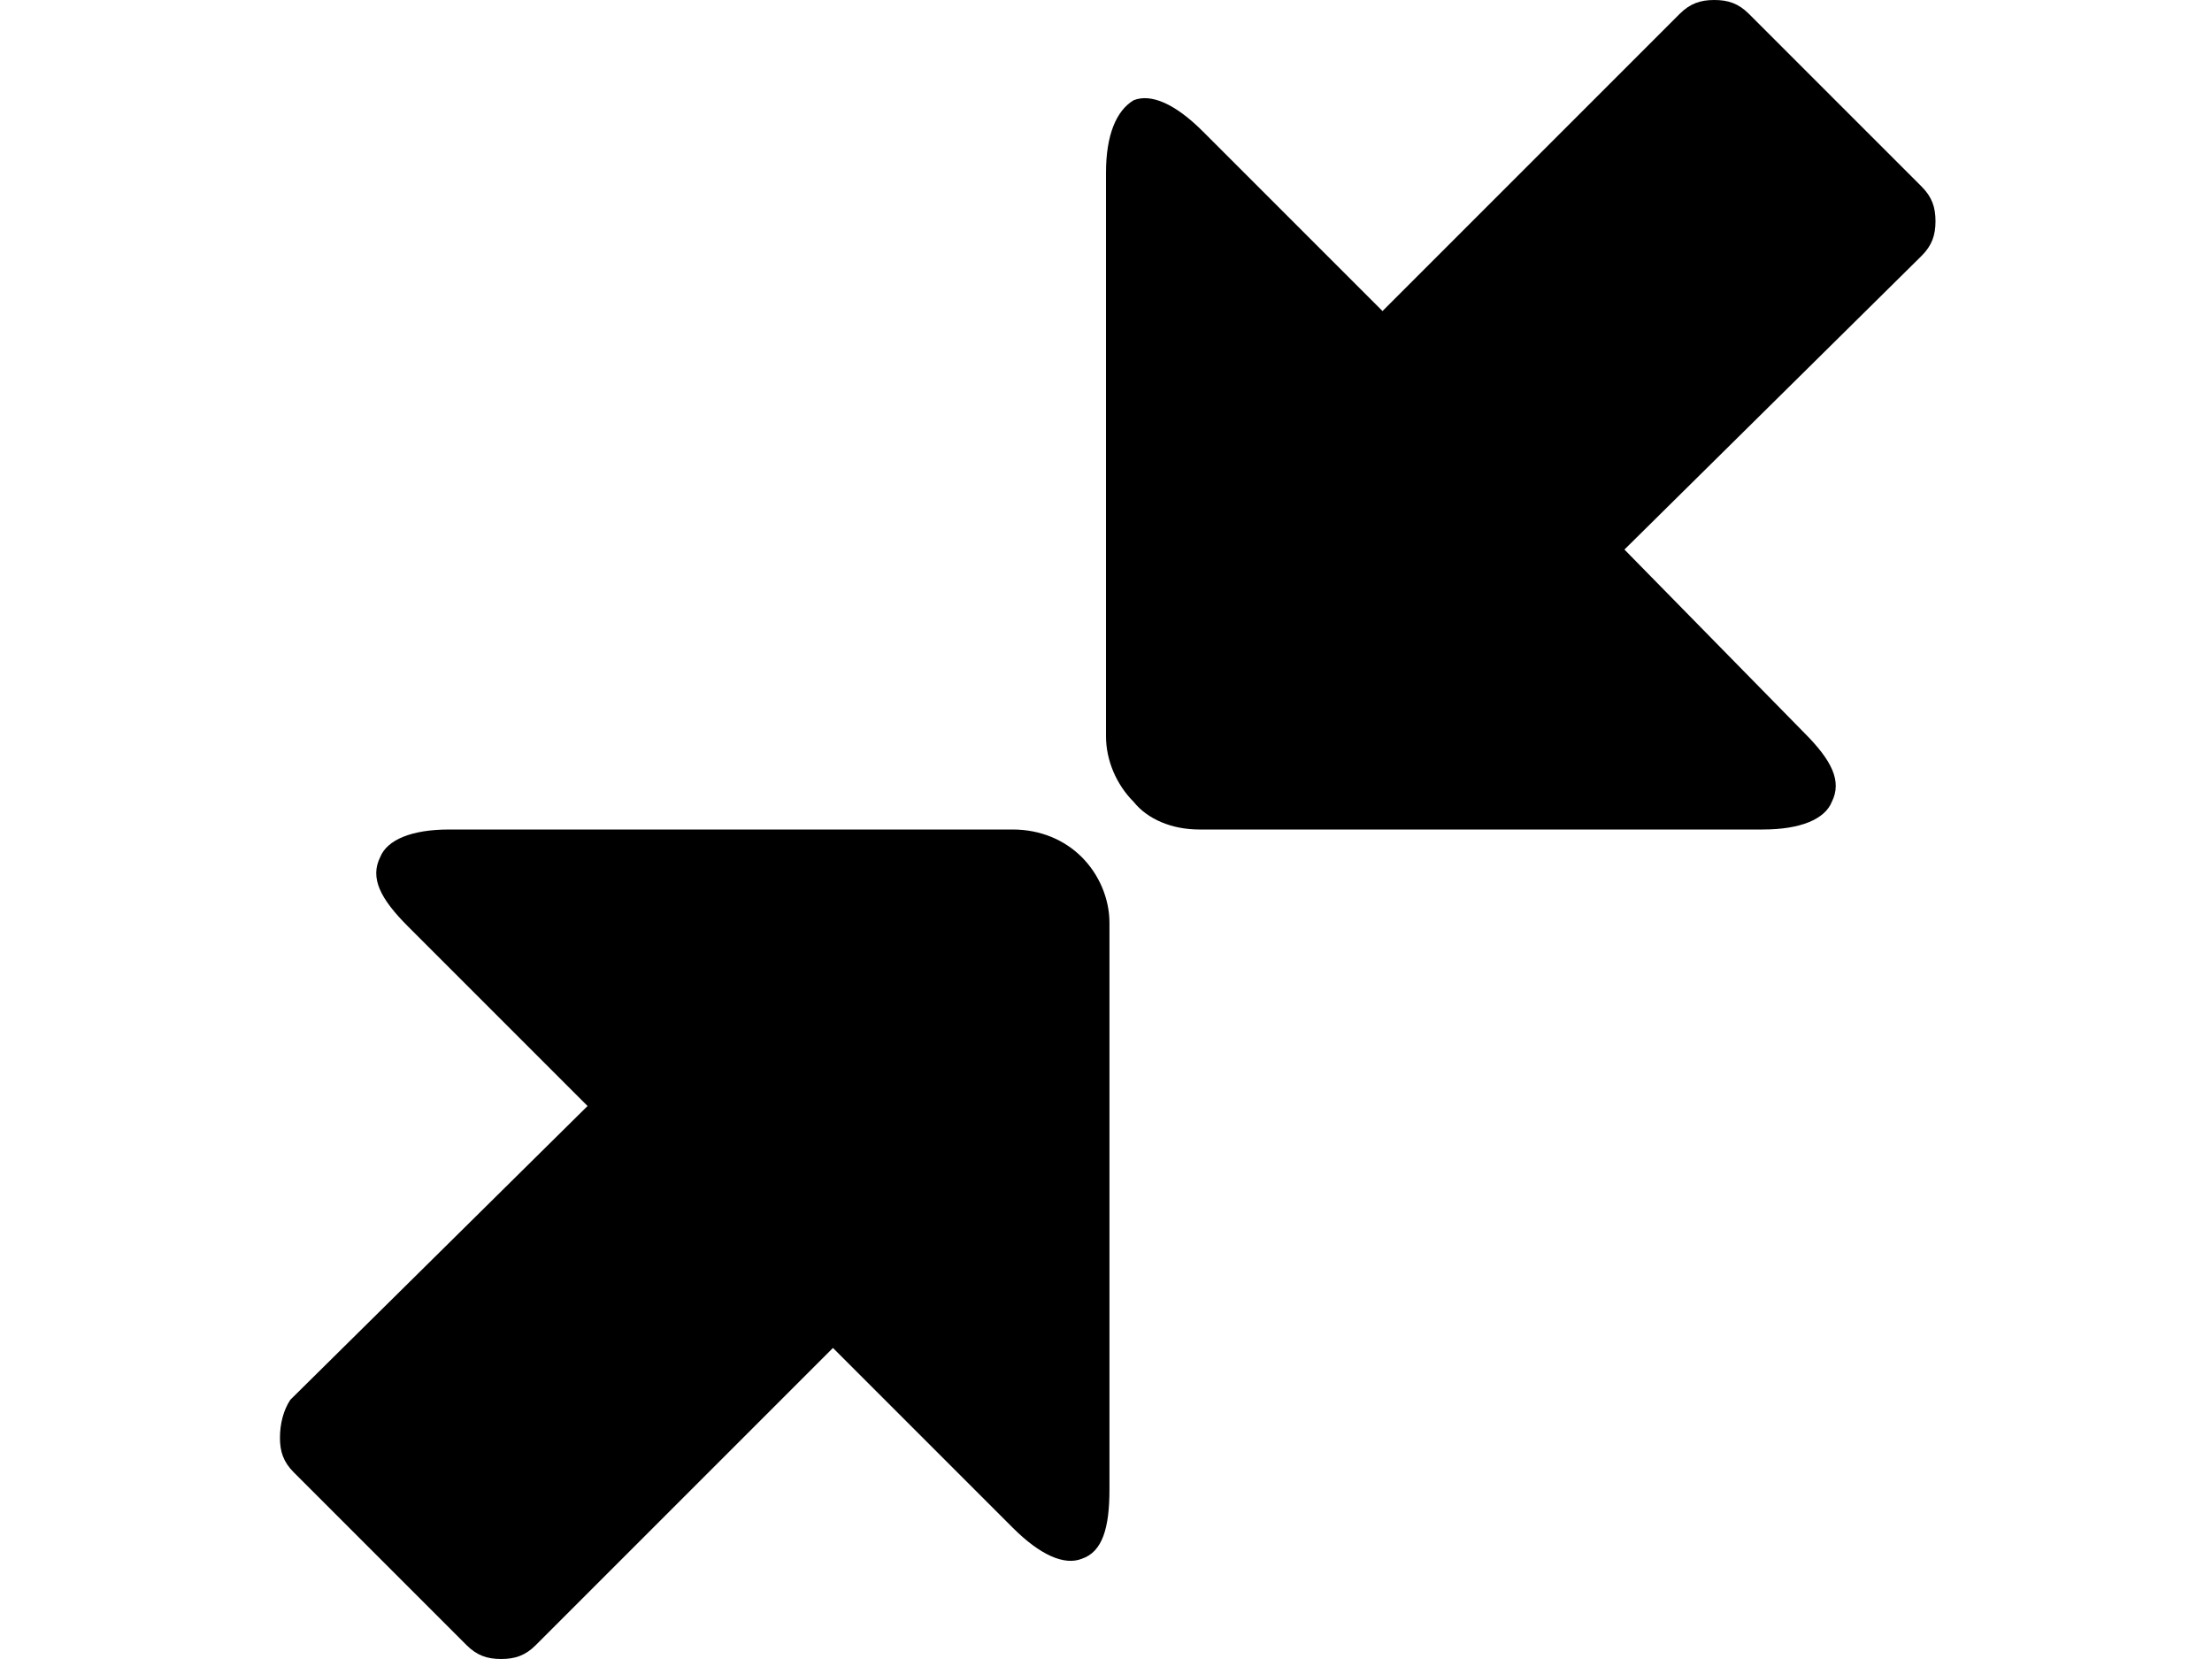 <svg xmlns="http://www.w3.org/2000/svg" viewBox="0 0 64 48">
<path d="M8.1,41.6c0,0.4,0.1,0.7,0.4,1l5,5c0.3,0.3,0.6,0.4,1,0.4c0.4,0,0.7-0.1,1-0.4l8.6-8.6l5.2,5.2c0.8,0.8,1.5,1.1,2,0.9
	c0.6-0.2,0.8-0.9,0.8-2V26.7c0-0.7-0.3-1.4-0.8-1.9c-0.5-0.5-1.2-0.8-2-0.8H13c-1.1,0-1.8,0.3-2,0.8c-0.3,0.6,0,1.2,0.8,2l5.2,5.2
	l-8.6,8.5C8.2,40.8,8.1,41.2,8.1,41.6L8.1,41.6z M32,21.3c0,0.7,0.3,1.4,0.8,1.9c0.4,0.5,1.1,0.8,1.9,0.8H51c1.1,0,1.8-0.3,2-0.8
	c0.3-0.6,0-1.2-0.8-2L47,15.9l8.6-8.5c0.3-0.3,0.4-0.6,0.4-1c0-0.4-0.1-0.7-0.4-1l-5-5c-0.3-0.3-0.6-0.4-1-0.4c-0.4,0-0.7,0.1-1,0.4
	L40,9l-5.2-5.2c-0.8-0.8-1.5-1.1-2-0.9C32.3,3.2,32,3.9,32,5L32,21.3L32,21.3z"/>
</svg>
